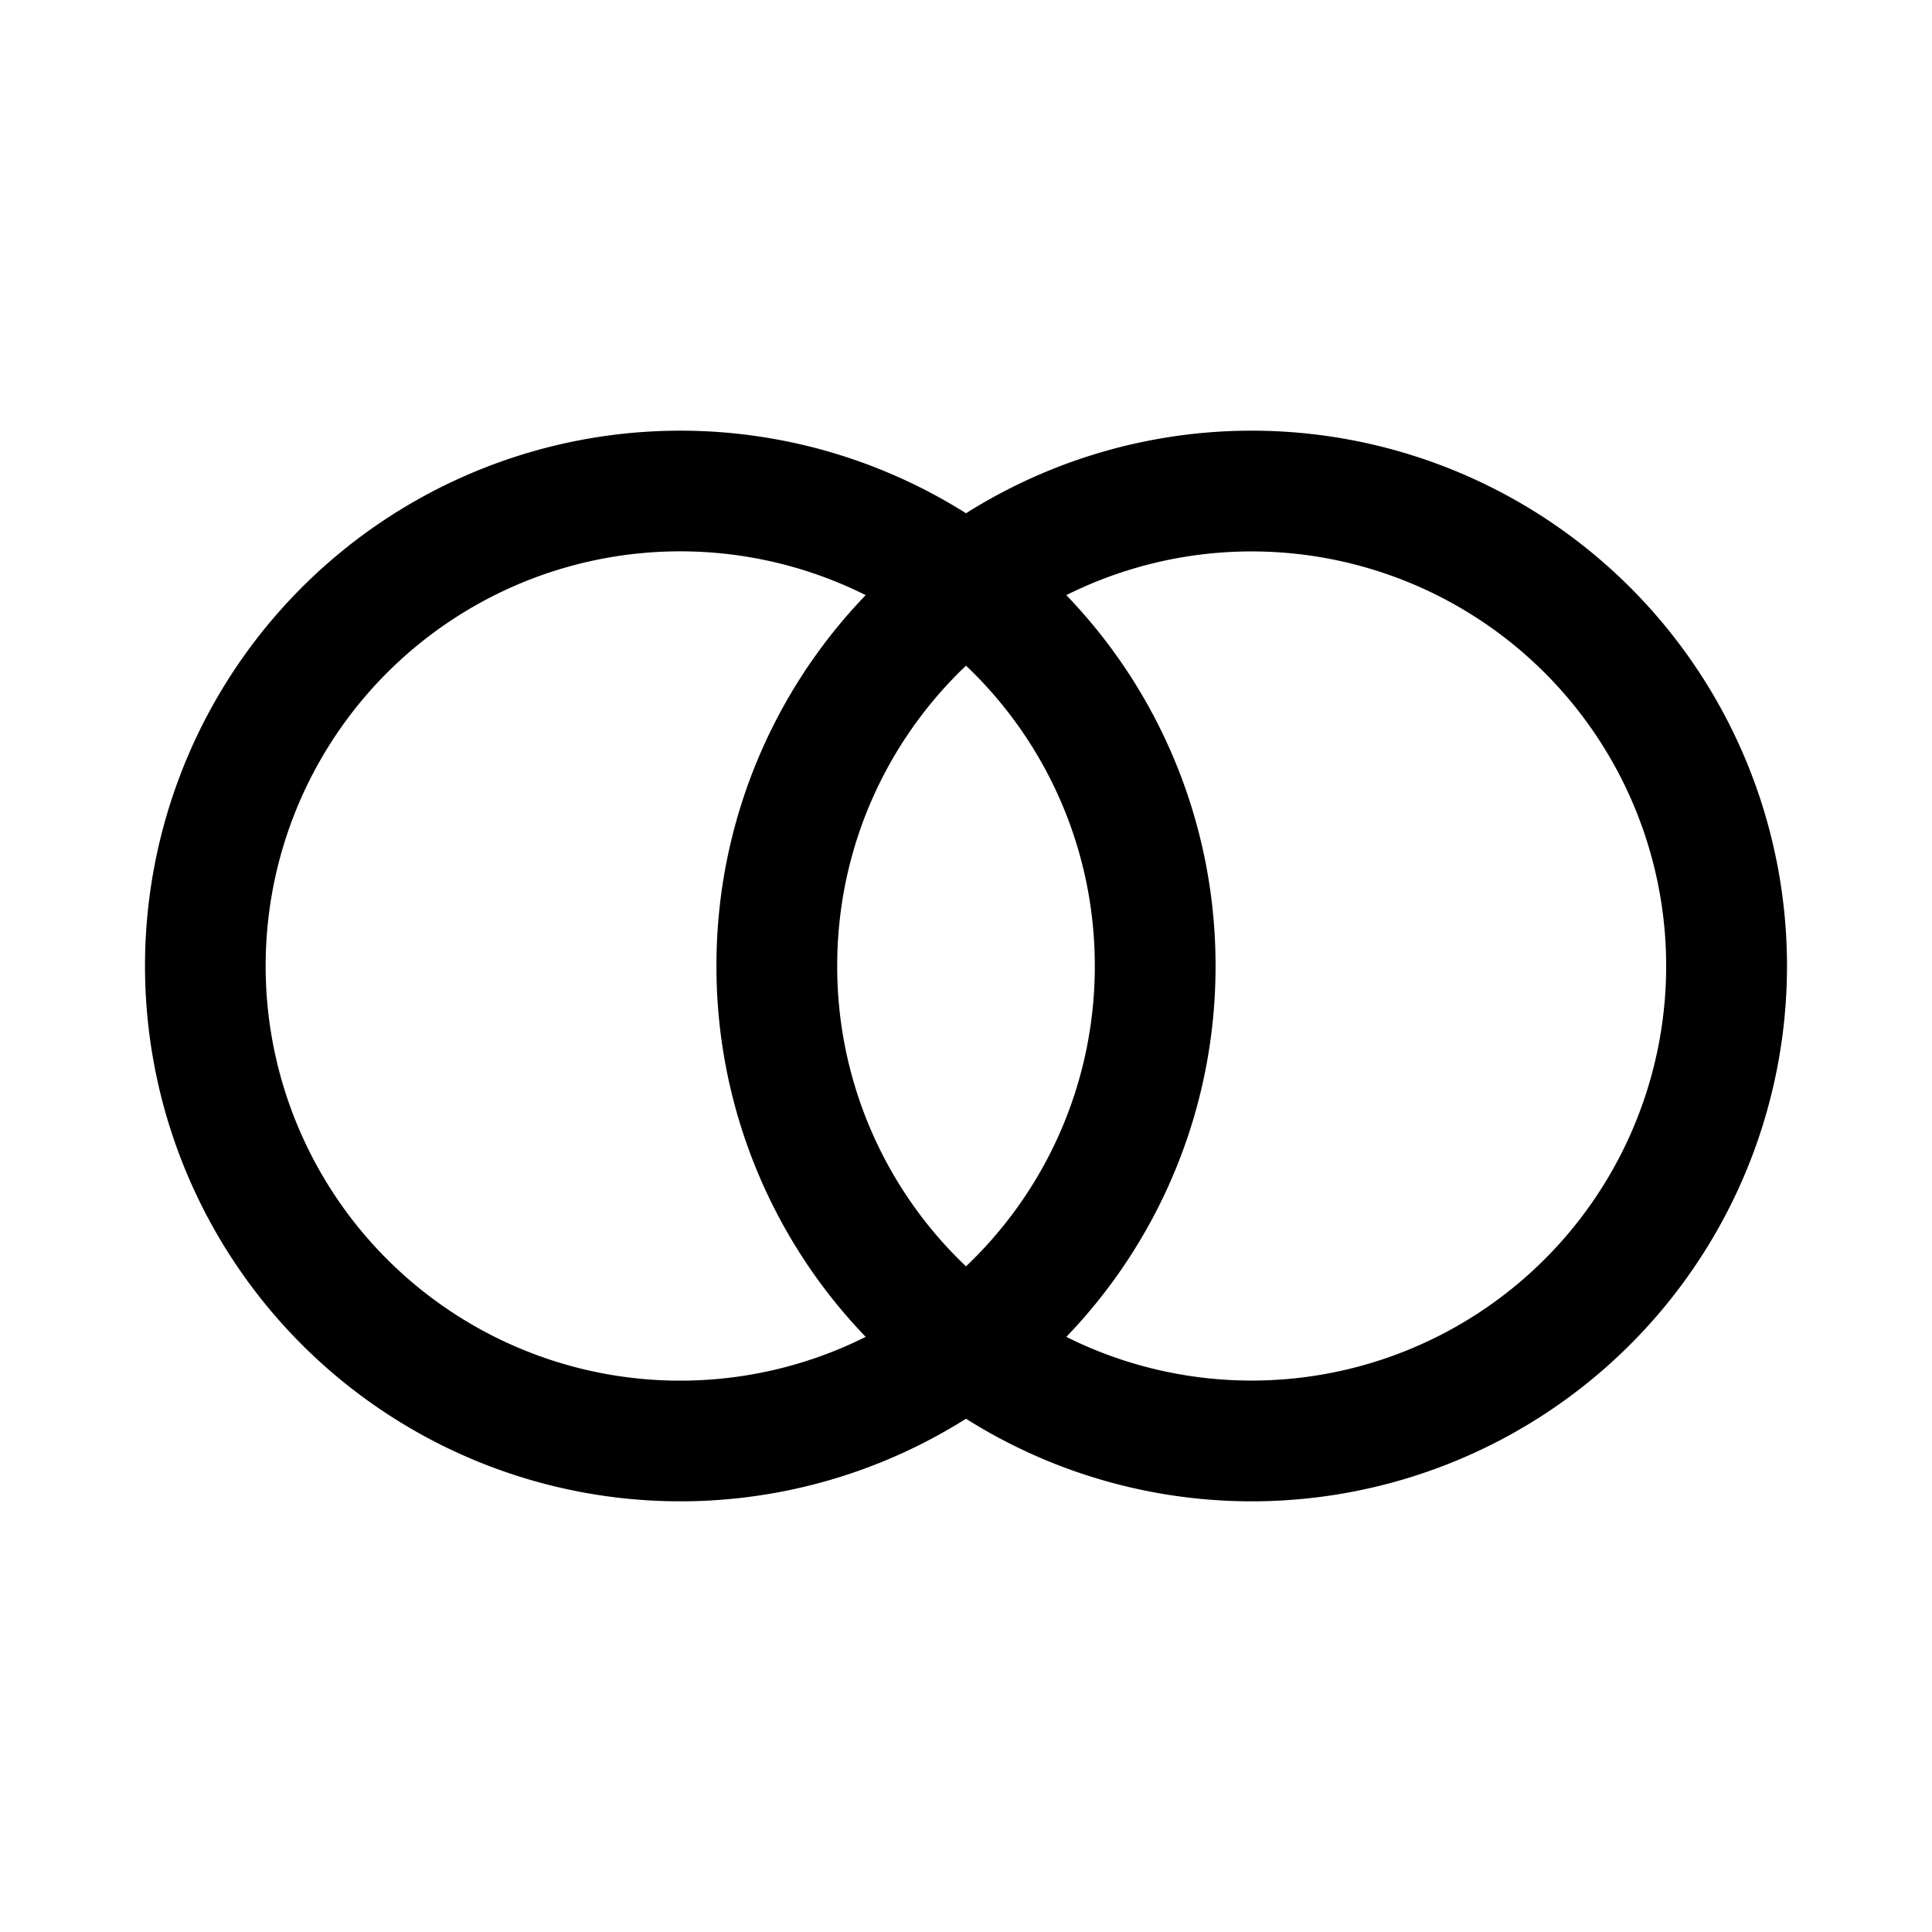 <svg xmlns="http://www.w3.org/2000/svg" fill="none" viewBox="0 0 24 24">
  <path fill="#000" fill-rule="evenodd" d="M3.3 12a5.15 5.15 0 0 1 7.454-4.607A6.628 6.628 0 0 0 8.9 12a6.63 6.63 0 0 0 1.854 4.607A5.15 5.15 0 0 1 3.3 12Zm8.7 5.624a6.65 6.65 0 1 1 0-11.248 6.65 6.65 0 1 1 0 11.248Zm1.246-10.231a5.15 5.15 0 1 1 0 9.214A6.628 6.628 0 0 0 15.1 12a6.628 6.628 0 0 0-1.854-4.607ZM12 8.269A5.135 5.135 0 0 1 13.6 12a5.135 5.135 0 0 1-1.6 3.731A5.136 5.136 0 0 1 10.4 12c0-1.468.614-2.793 1.6-3.731Z" clip-rule="evenodd"/>
</svg>
